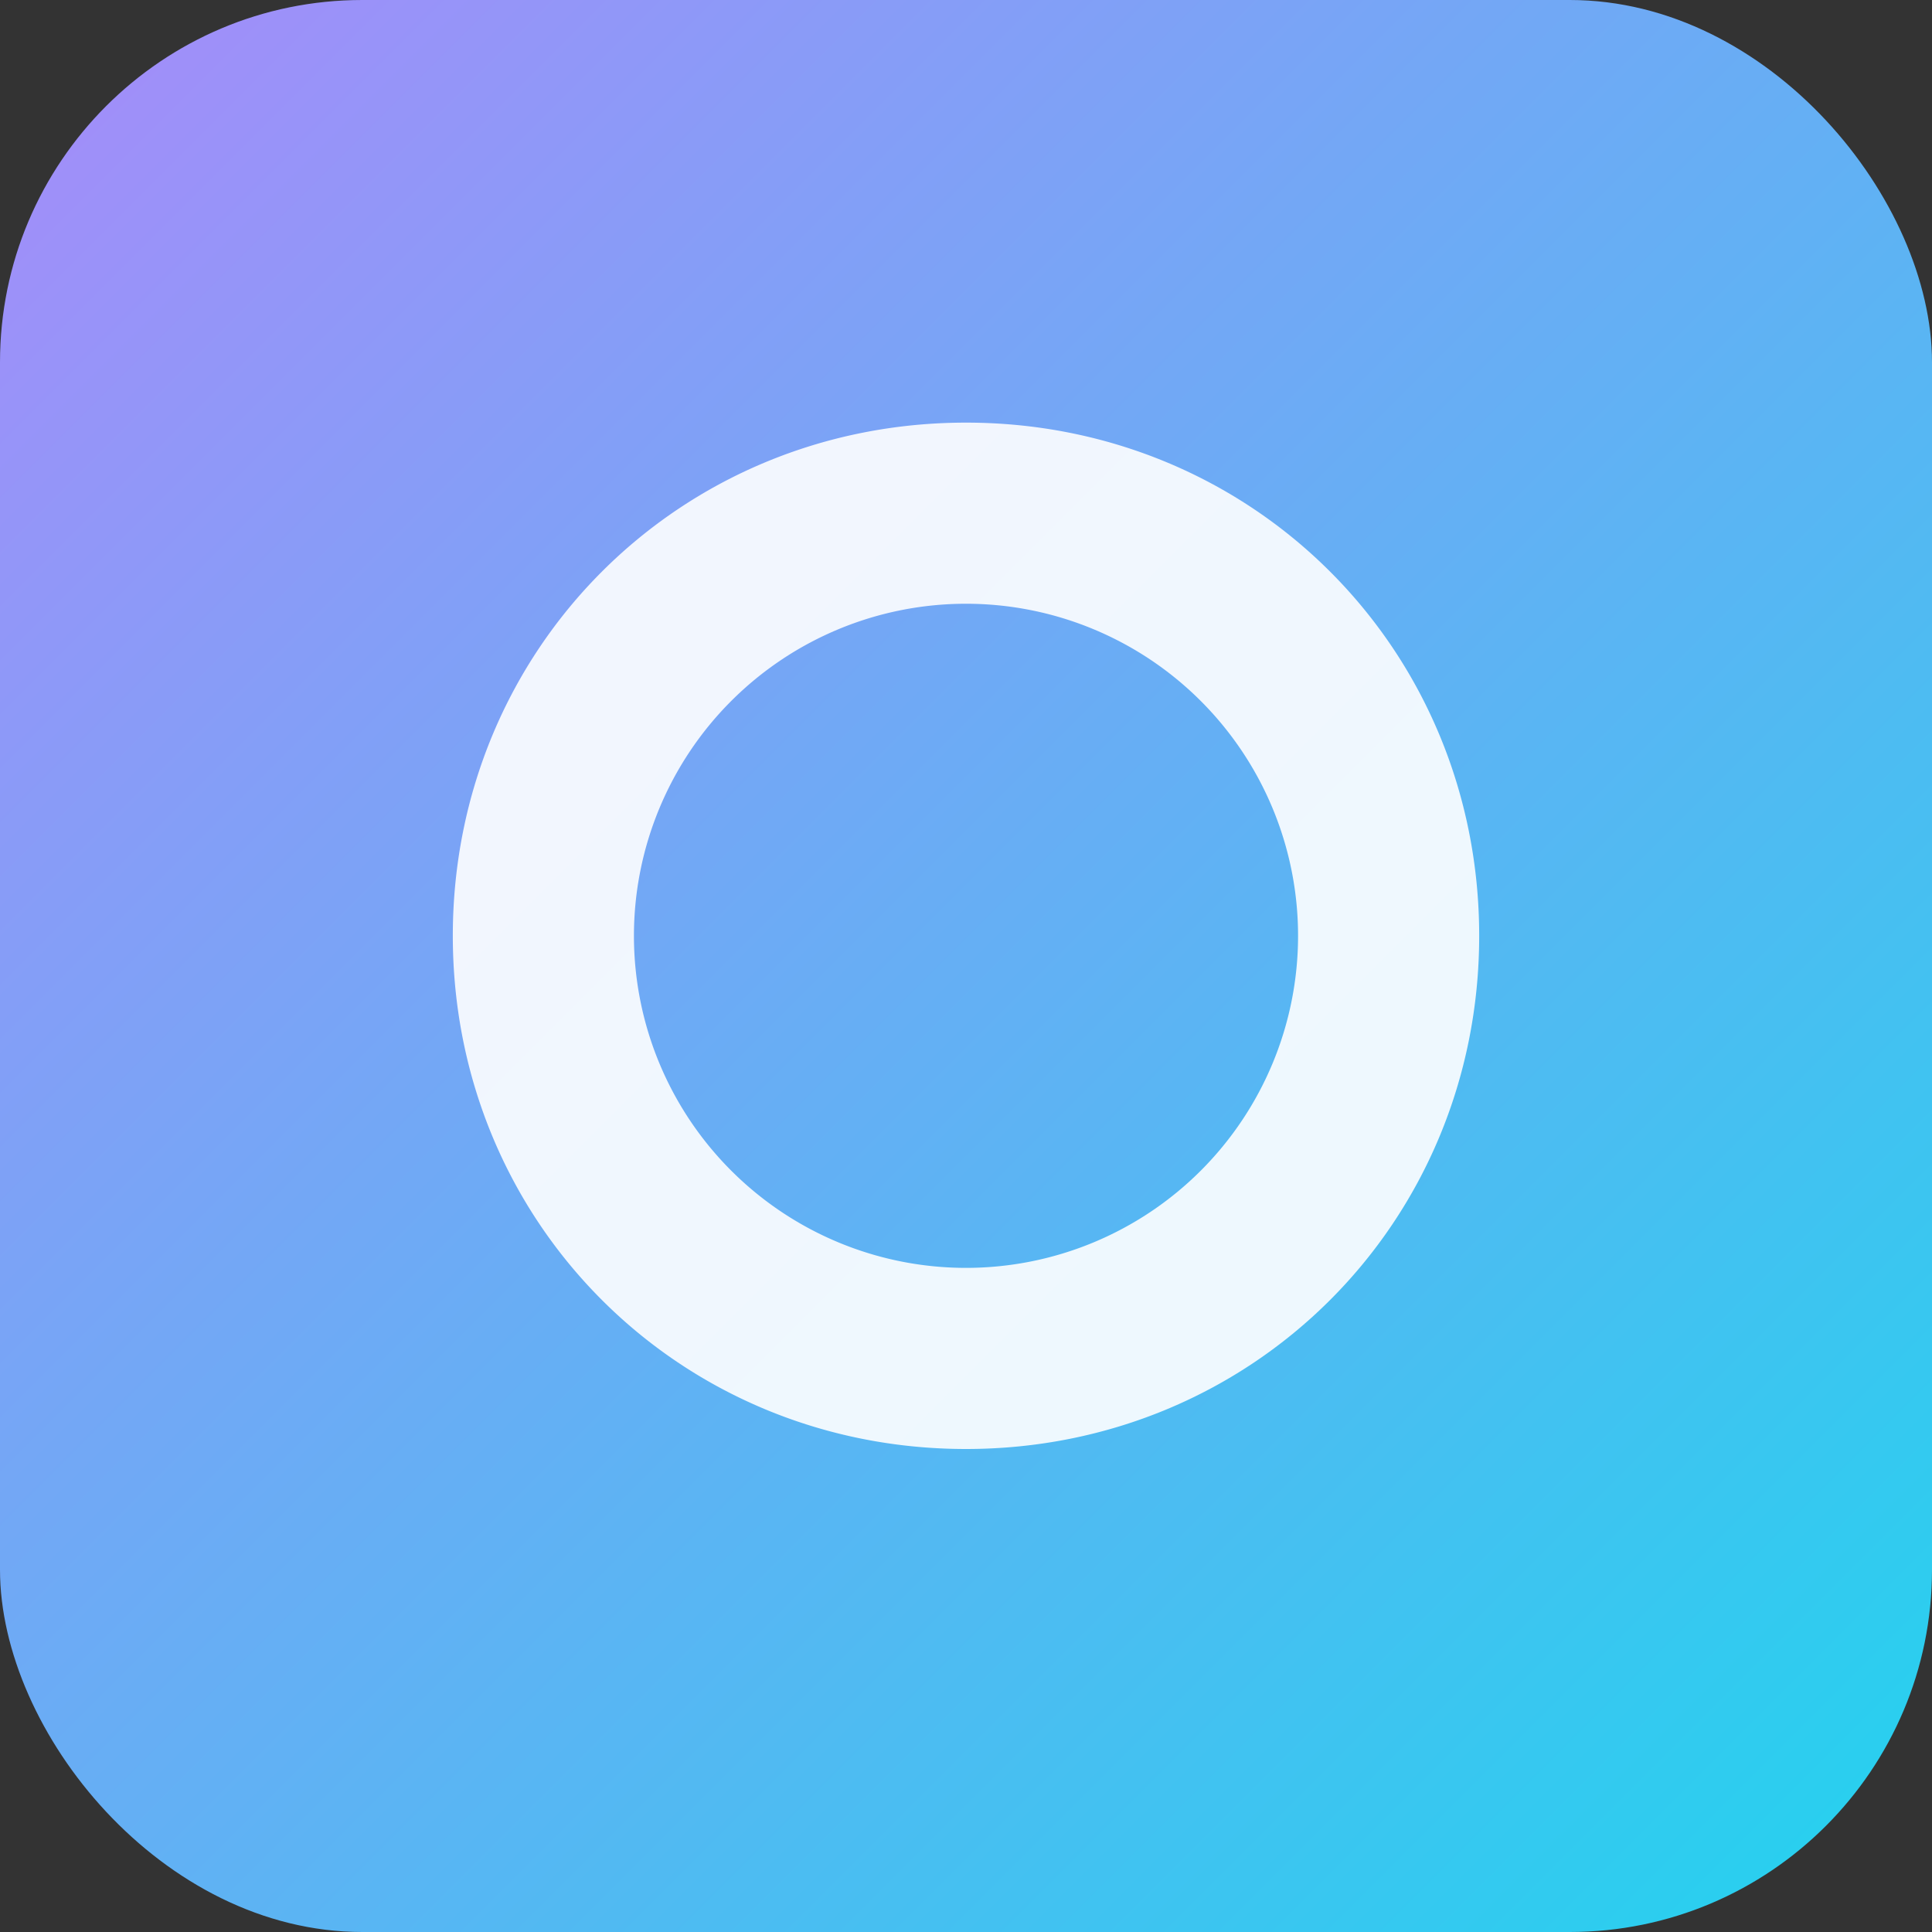<svg xmlns='http://www.w3.org/2000/svg' viewBox='0 0 128 128'>
  <rect x="0" y="0" width="128" height="128" fill="#333333" stroke="none"/>
  <defs>
    <linearGradient id='g' x1='0' x2='1' y1='0' y2='1'>
      <stop offset='0%' stop-color='#a78bfa'/>
      <stop offset='100%' stop-color='#22d3ee'/>
    </linearGradient>
  </defs>
  <rect width='128' height='128' rx='24' fill='url(#g)'/>
  <path d='M64 28c-19 0-34 15-34 34s15 34 34 34 34-15 34-34S83 28 64 28zm0 12a22 22 0 110 44 22 22 0 010-44z' fill='#fff' fill-opacity='.9'/>
</svg>
